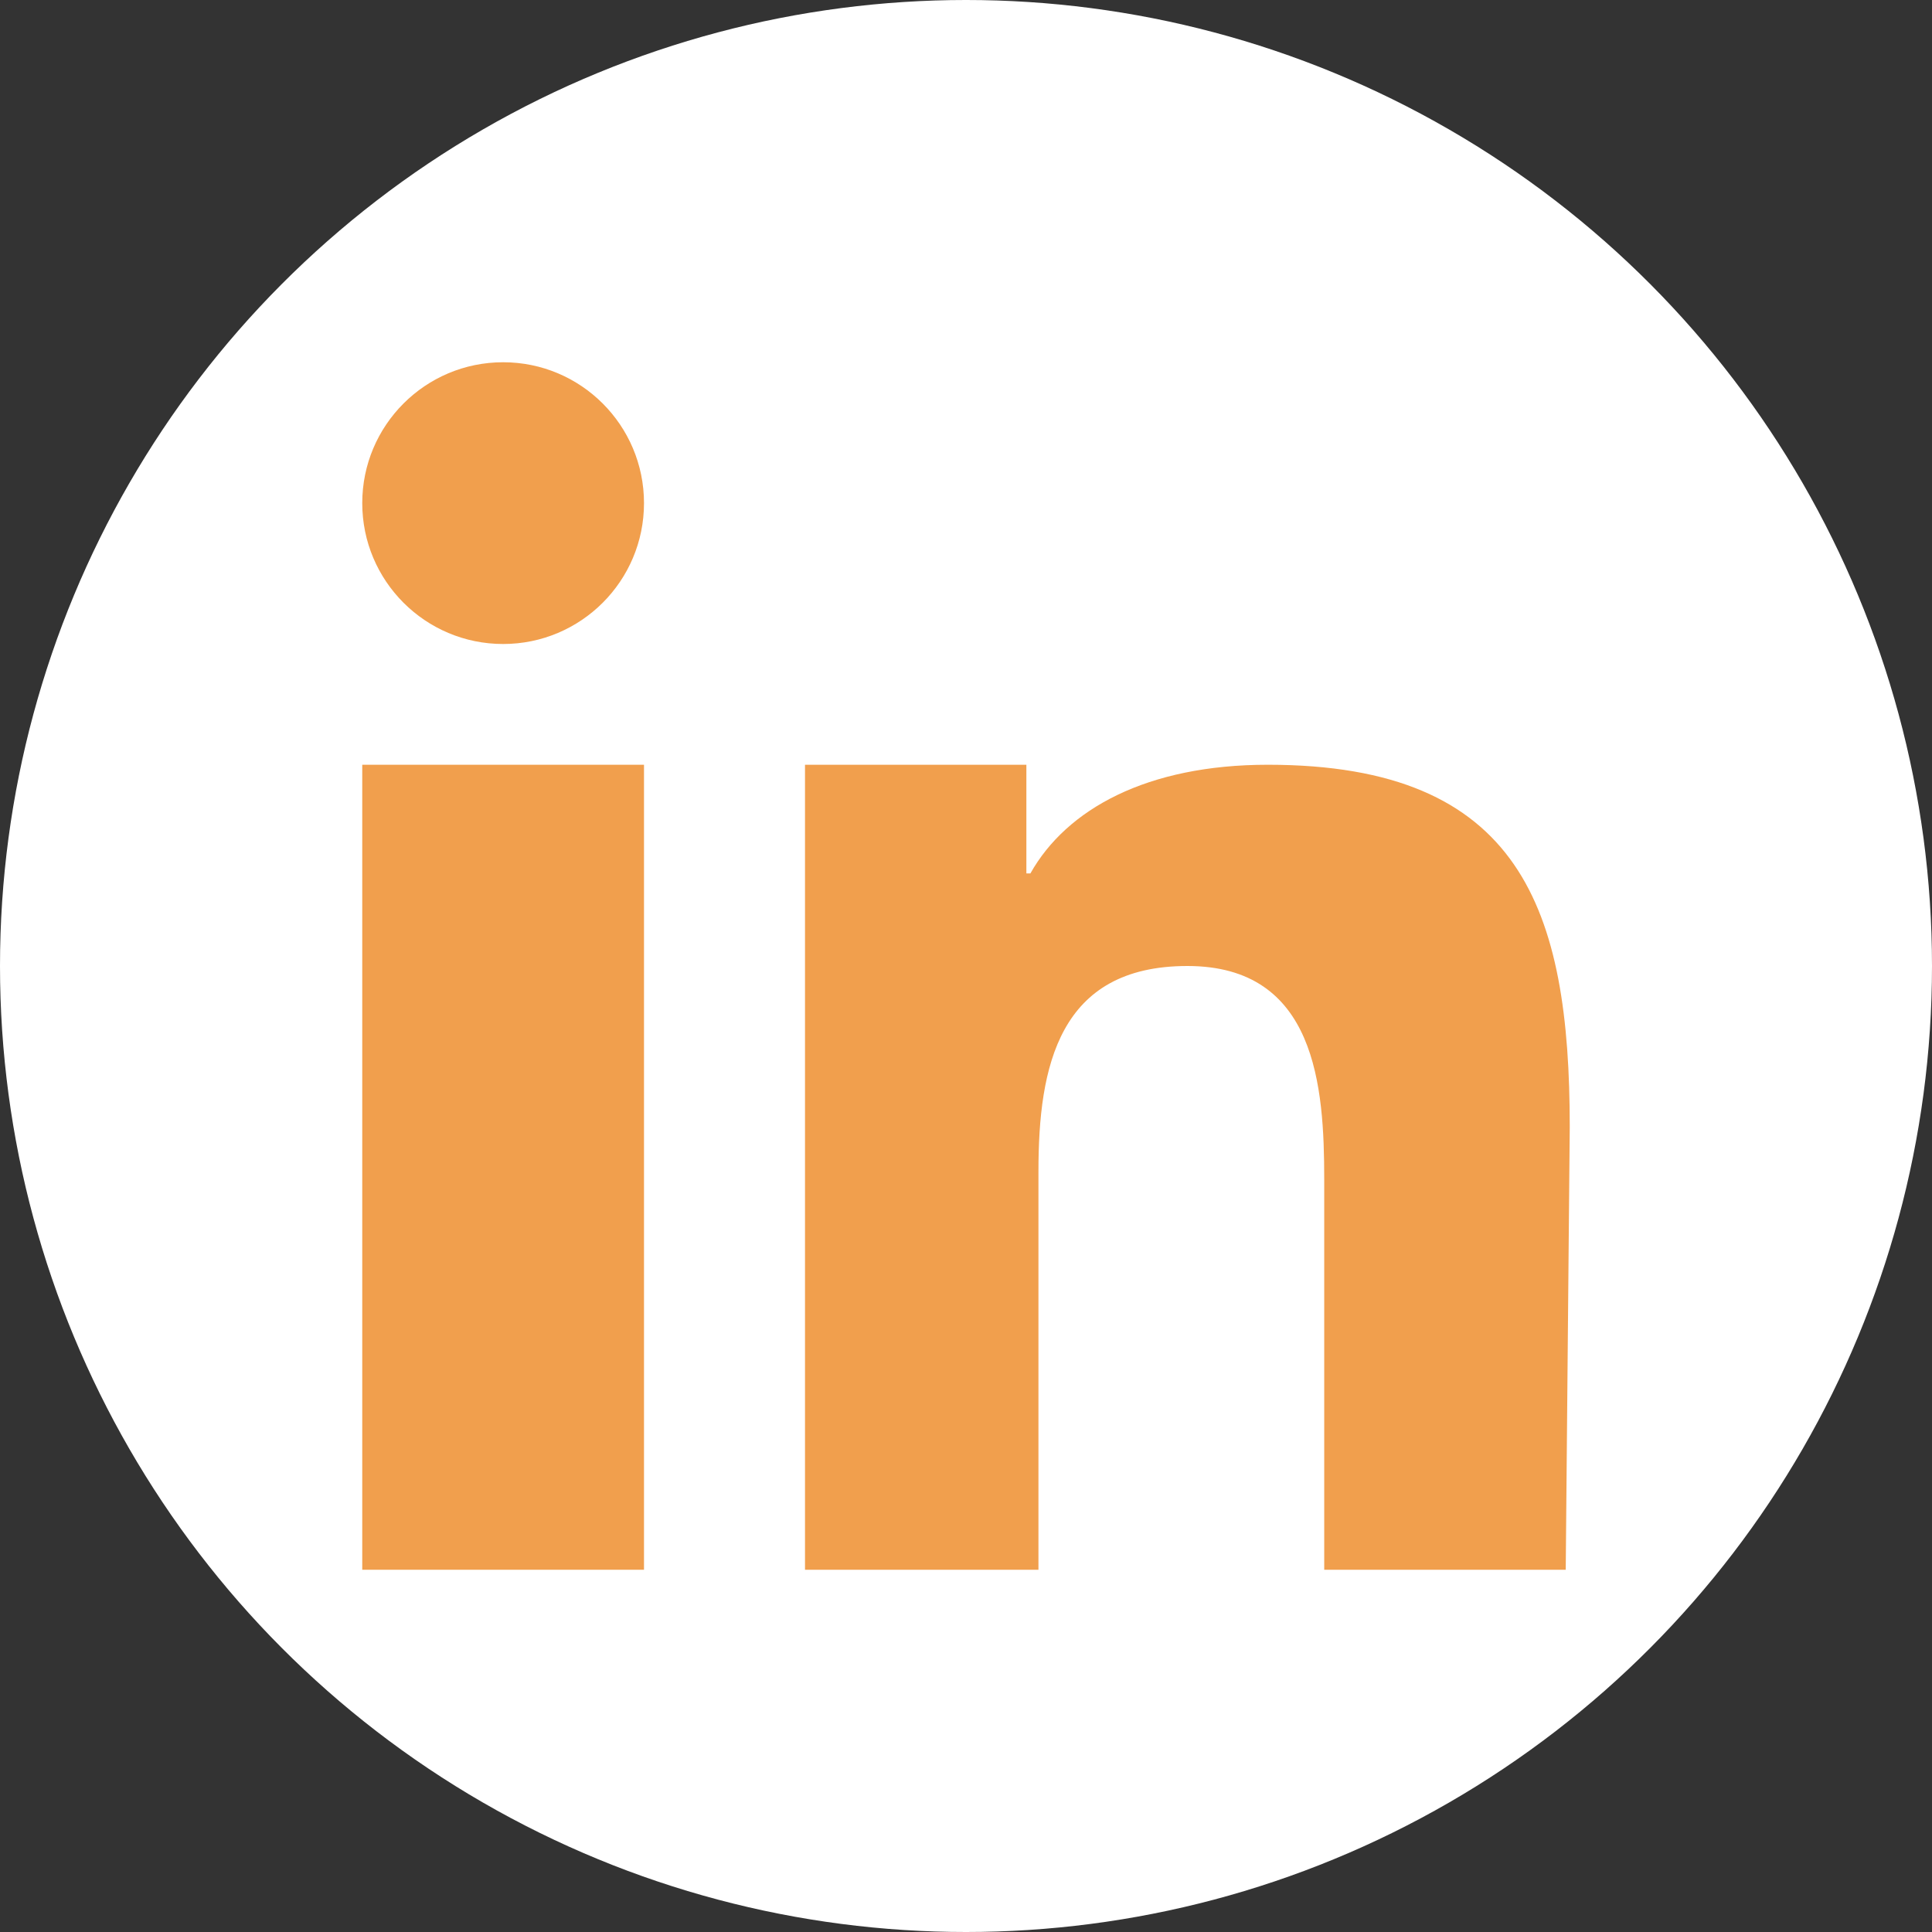 <?xml version="1.0" encoding="utf-8"?>
<!-- Generator: Adobe Illustrator 21.0.0, SVG Export Plug-In . SVG Version: 6.00 Build 0)  -->
<svg version="1.1" id="Layer_1" xmlns="http://www.w3.org/2000/svg" xmlns:xlink="http://www.w3.org/1999/xlink" x="0px" y="0px"
	 viewBox="0 0 48 48" style="enable-background:new 0 0 48 48;" xml:space="preserve">
<rect x="0" y="0" width="48" height="48" fill="#333333" stroke="none"/>
<style type="text/css">
	.st0{fill:#FFFFFF;}
	.st1{fill:#F19F4D;}
</style>
<title>Asset 1</title>
<g id="Layer_2">
	<g id="Icons">
		<circle class="st0" cx="24" cy="24" r="24"/>
		<rect x="9" y="19" class="st1" width="7" height="20"/>
		<circle class="st1" cx="12.5" cy="12.5" r="3.5"/>
		<path class="st1" d="M39,28c0-5.4-1.2-9-7.5-9c-3,0-5,1.1-5.9,2.7h-0.1V19H20v20h5.8v-9.9c0-2.6,0.5-5.1,3.7-5.1s3.4,3,3.4,5.3V39
			h6L39,28L39,28z"/>
	</g>
</g>
</svg>
